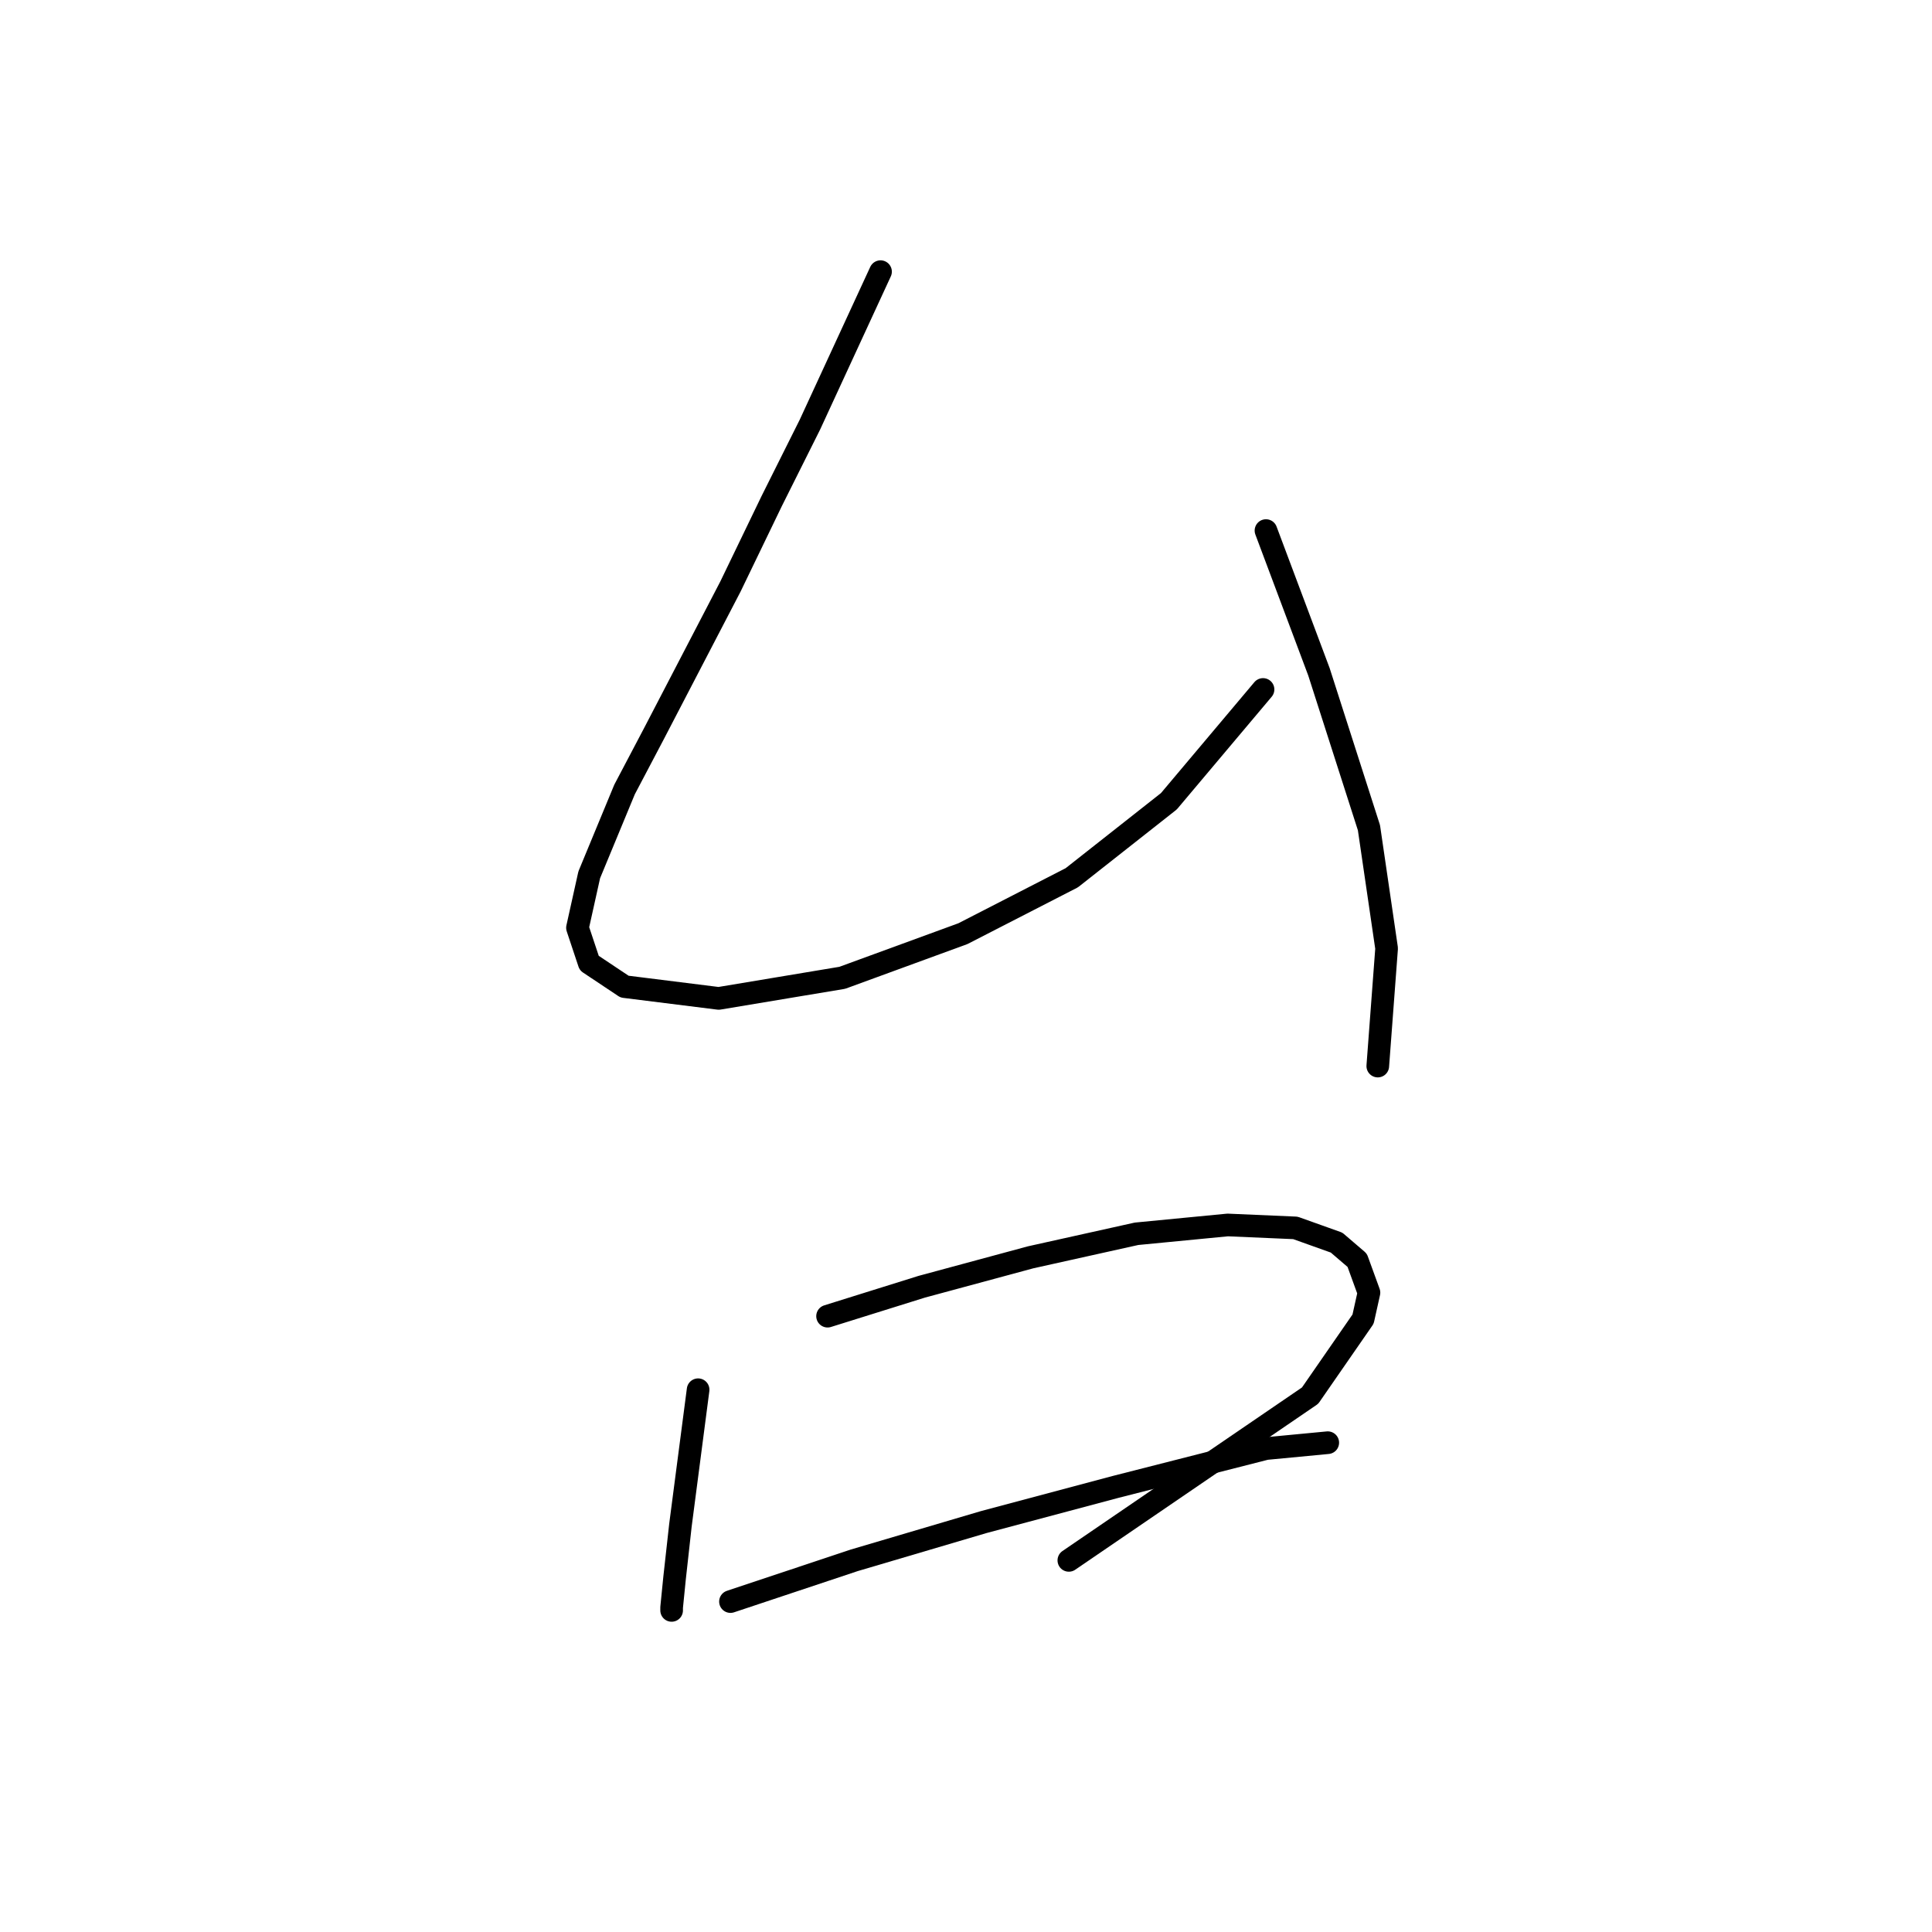 <?xml version="1.0" standalone="no"?>
    <svg width="256" height="256" xmlns="http://www.w3.org/2000/svg" version="1.1">
    <polyline stroke="black" stroke-width="3" stroke-linecap="round" fill="transparent" stroke-linejoin="round" points="116.675 35.995 111.996 46.131 107.318 56.268 102.25 66.405 96.791 77.711 86.655 97.205 82.756 104.612 78.077 115.919 76.518 122.936 78.077 127.615 82.756 130.734 95.232 132.293 111.606 129.564 127.591 123.716 142.017 116.309 154.882 106.172 167.358 91.357 167.358 91.357 " />
        <polyline stroke="black" stroke-width="3" stroke-linecap="round" fill="transparent" stroke-linejoin="round" points="167.748 70.304 170.087 76.542 172.427 82.779 174.766 89.017 181.394 109.681 183.733 125.665 182.563 141.26 182.563 141.26 " />
        <polyline stroke="black" stroke-width="3" stroke-linecap="round" fill="transparent" stroke-linejoin="round" points="92.503 184.146 91.333 193.113 90.163 202.081 89.384 209.098 88.994 212.997 88.994 213.387 88.994 213.387 " />
        <polyline stroke="black" stroke-width="3" stroke-linecap="round" fill="transparent" stroke-linejoin="round" points="109.657 174.4 115.895 172.45 122.133 170.501 136.558 166.602 150.594 163.483 162.68 162.314 171.647 162.703 177.105 164.653 179.834 166.992 181.394 171.281 180.614 174.789 173.596 184.926 141.627 206.759 141.627 206.759 " />
        <polyline stroke="black" stroke-width="3" stroke-linecap="round" fill="transparent" stroke-linejoin="round" points="96.791 212.217 104.979 209.488 113.166 206.759 130.32 201.691 147.865 197.012 167.748 191.944 175.935 191.164 175.935 191.164 " />
        </svg>